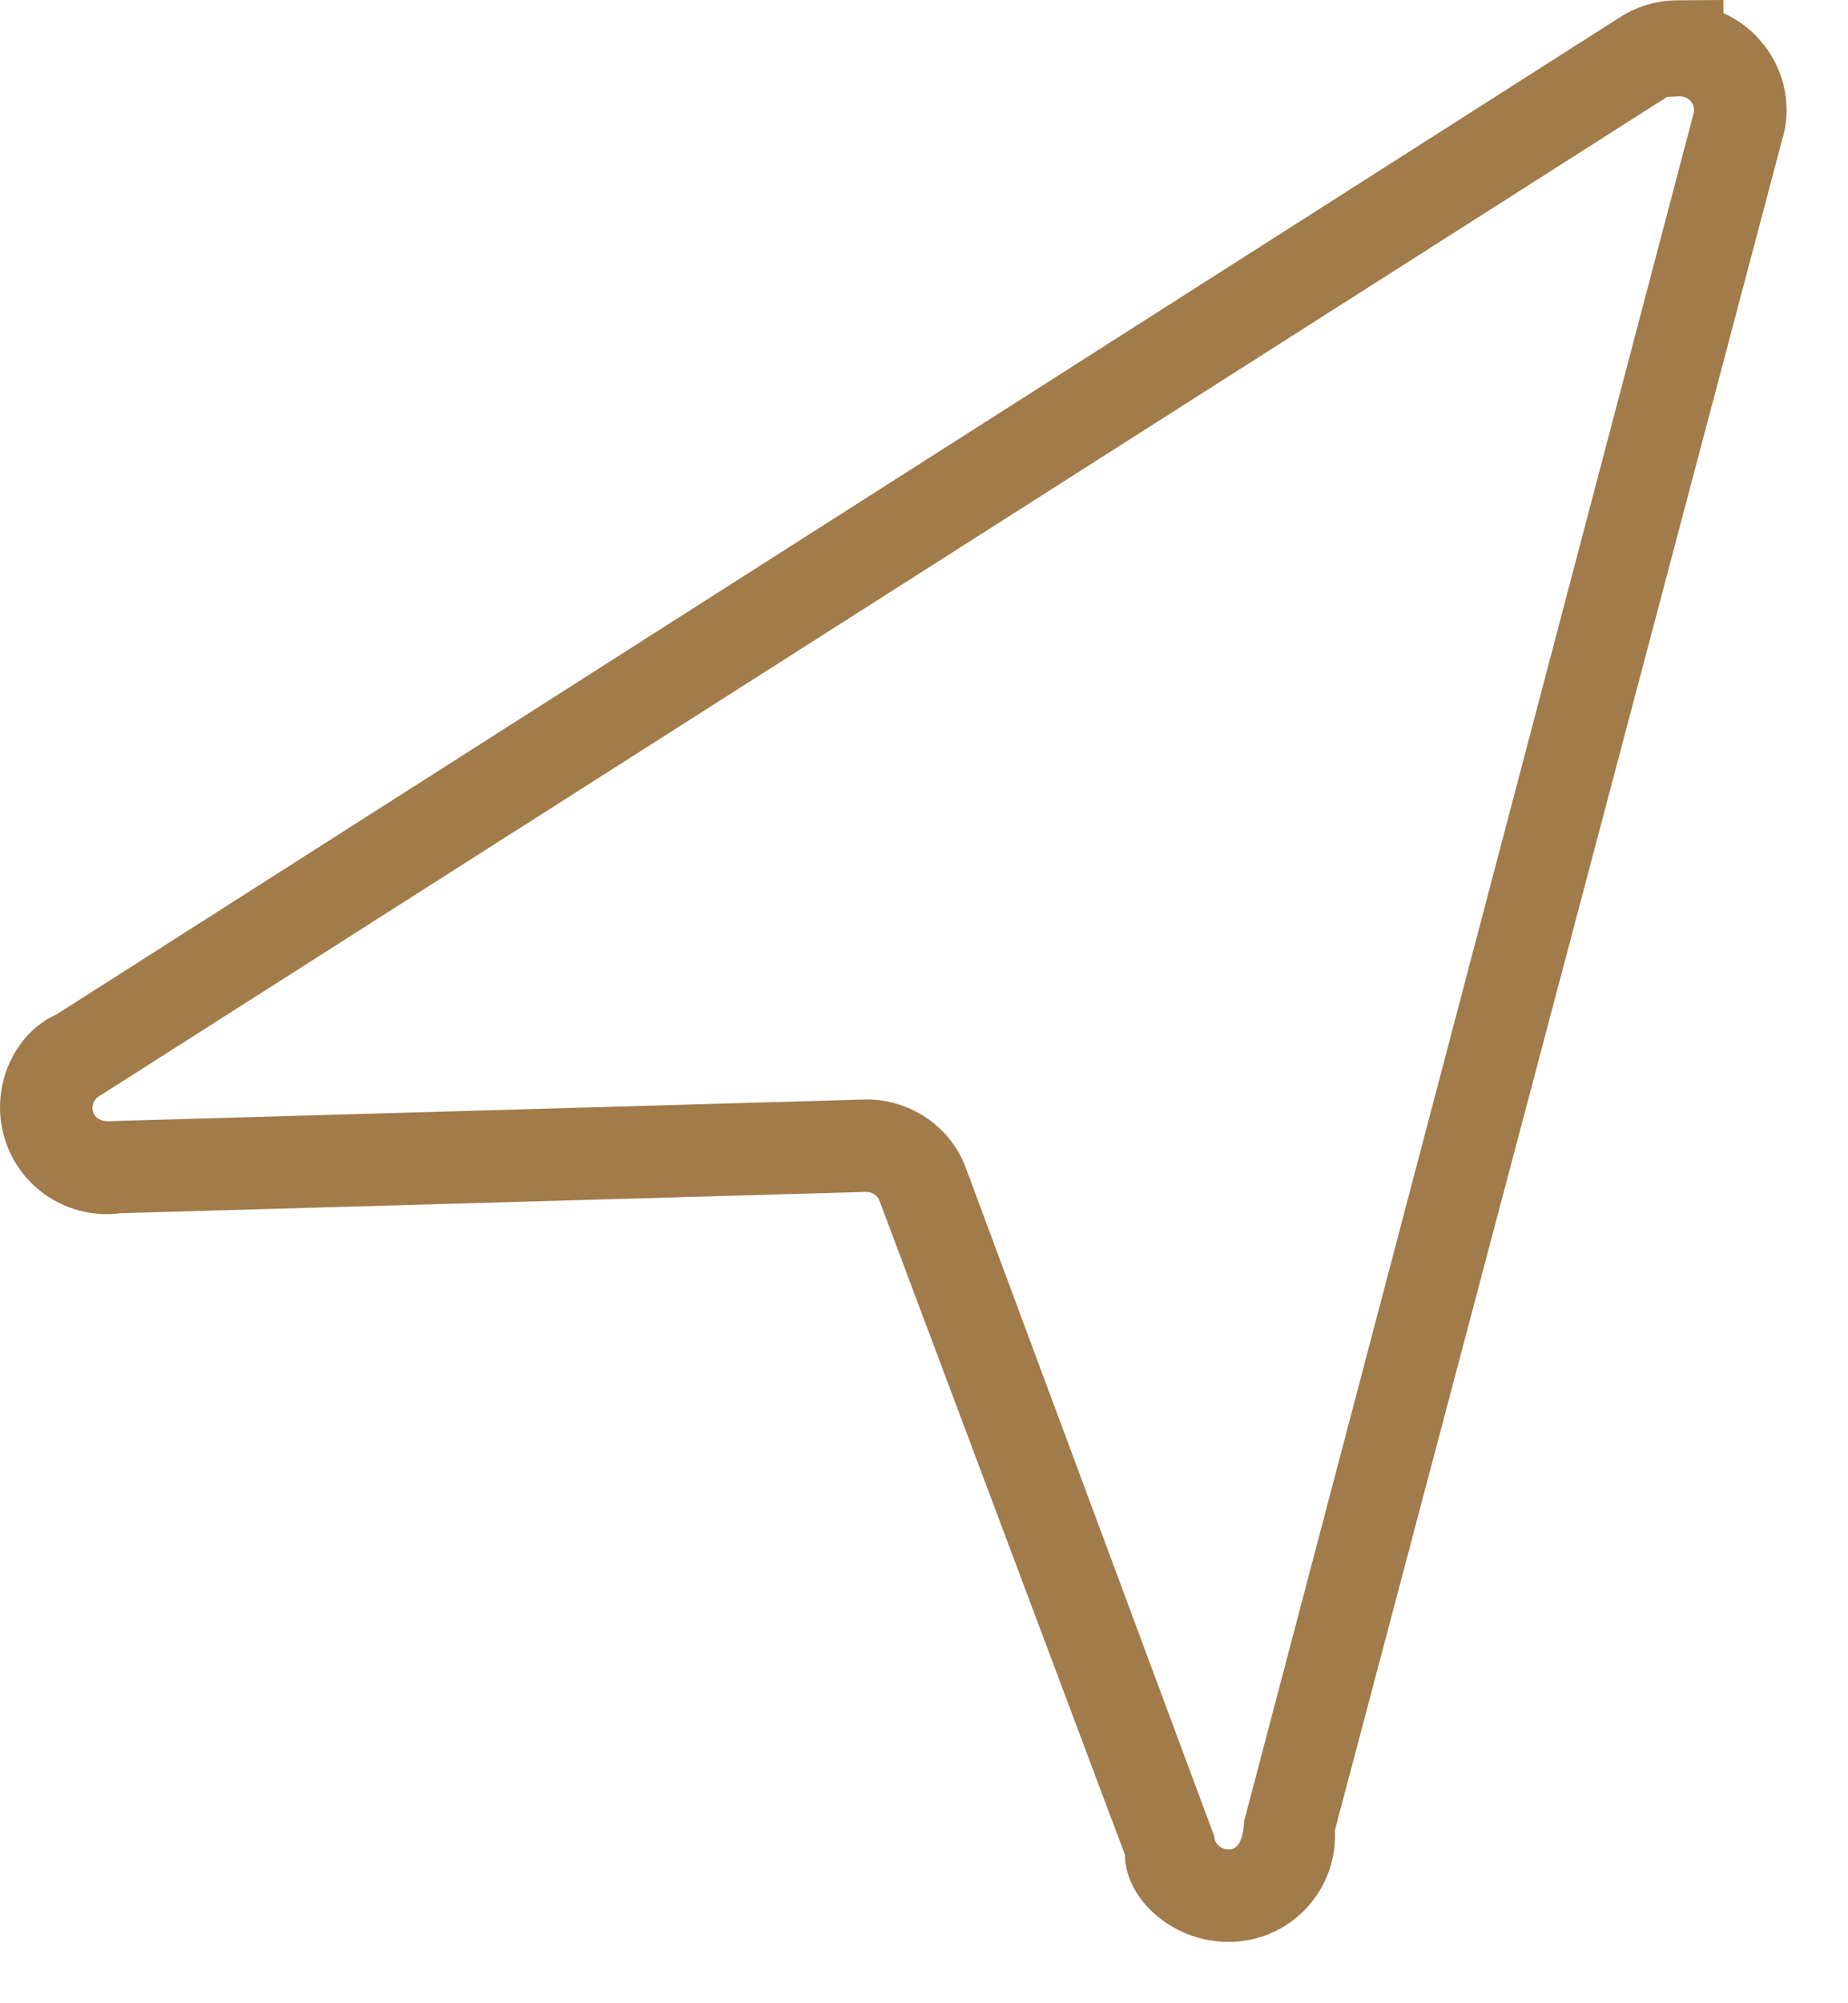 <?xml version="1.0" encoding="UTF-8"?>
<svg width="12px" height="13px" viewBox="0 0 12 13" version="1.1" xmlns="http://www.w3.org/2000/svg" xmlns:xlink="http://www.w3.org/1999/xlink">
    <!-- Generator: Sketch 50.2 (55047) - http://www.bohemiancoding.com/sketch -->
    <title>ic-bussola-filtro</title>
    <desc>Created with Sketch.</desc>
    <defs></defs>
    <g id="Page-1" stroke="none" stroke-width="1" fill="none" fill-rule="evenodd">
        <g id="Diretório---m.web" transform="translate(-270, -243)">
            <g id="Group-2" transform="translate(10, 10)">
                <g id="filtros" transform="translate(0, 212)">
                    <g id="Filtro-localizacao" transform="translate(258, 16)">
                        <g id="ic-bussola-filtro" transform="translate(0, 4)">
                            <rect id="icon-area" x="0" y="0" width="15" height="15"></rect>
                            <path d="M13.456,1.294 C13.595,1.472 13.636,1.707 13.572,1.908 L10.668,12.878 C10.687,13.259 10.393,13.583 10.011,13.601 C9.63,13.62 9.305,13.328 9.305,13.037 L7.712,8.795 C7.699,8.757 7.662,8.732 7.613,8.735 L2.784,8.873 C2.445,8.918 2.123,8.709 2.028,8.381 C1.932,8.053 2.093,7.705 2.367,7.583 L12.508,1.119 C12.621,1.044 12.753,1.003 12.888,1.002 L13.191,1 L13.191,1.085 C13.294,1.131 13.385,1.202 13.456,1.294 Z M2.653,8.108 C2.612,8.127 2.592,8.172 2.604,8.214 C2.616,8.256 2.659,8.284 2.735,8.275 L7.587,8.136 C7.895,8.119 8.177,8.306 8.276,8.591 L9.885,12.917 C9.887,12.966 9.93,13.005 9.982,13.002 C10.033,13 10.071,12.957 10.079,12.817 L12.996,1.741 C13.005,1.714 13,1.684 12.982,1.661 C12.964,1.637 12.935,1.624 12.904,1.625 L12.825,1.629 L2.653,8.108 Z" id="Shape" fill="#A17B4A" fill-rule="nonzero"></path>
                        </g>
                    </g>
                </g>
            </g>
        </g>
    </g>
</svg>